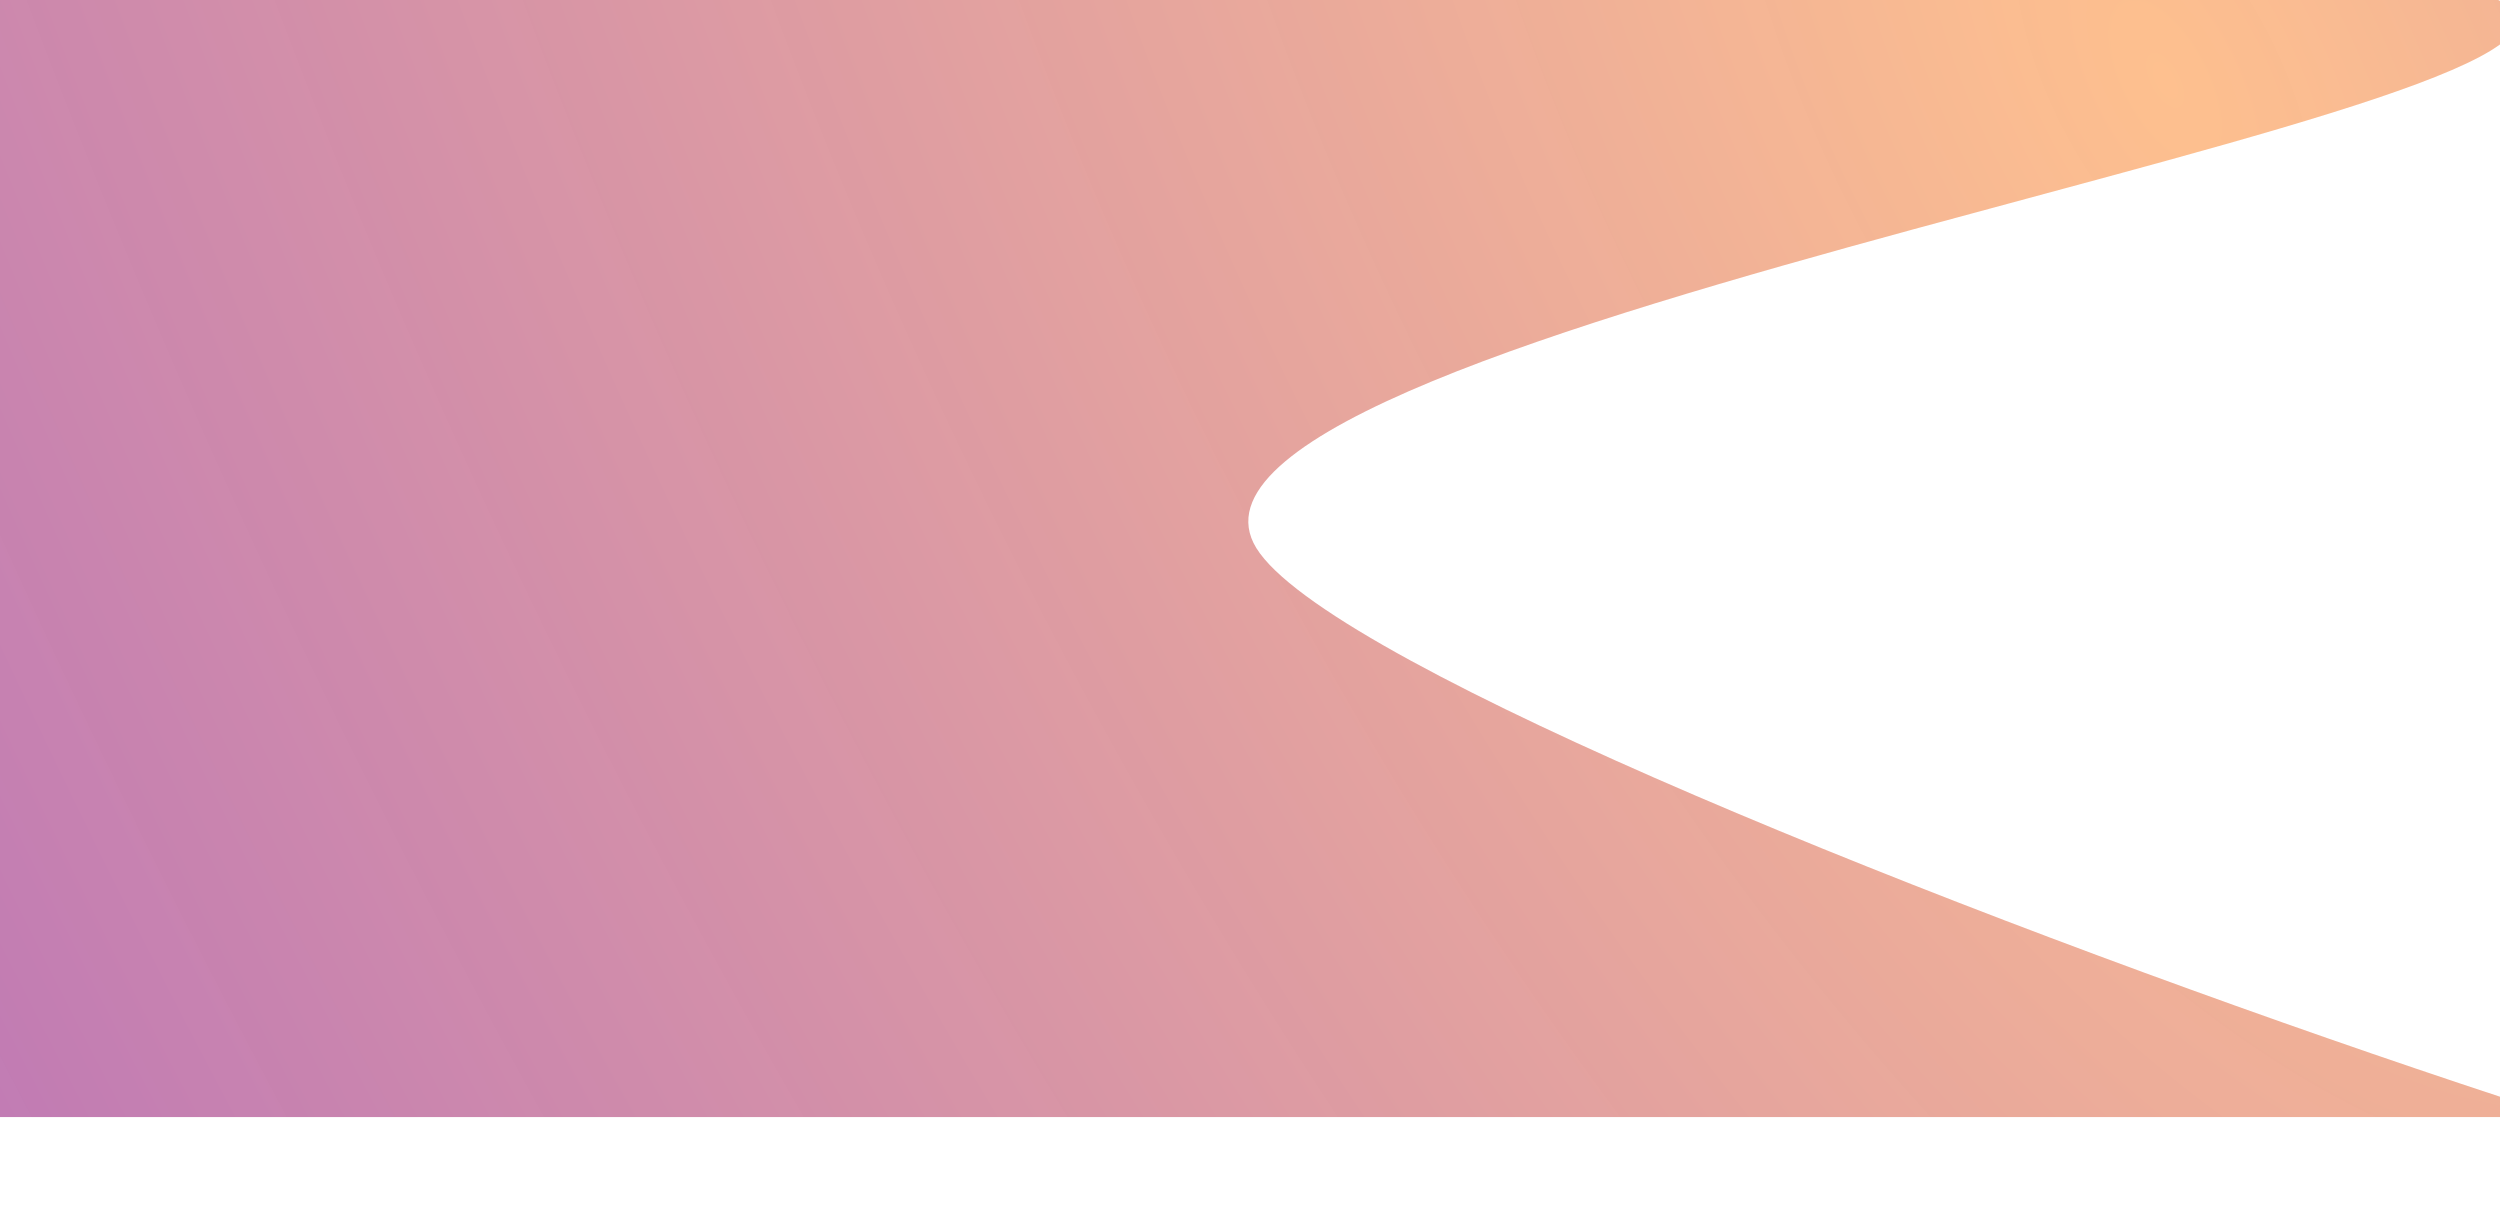 <svg width="1439" height="705" viewBox="0 0 1439 705" fill="none" xmlns="http://www.w3.org/2000/svg">
<path d="M577.183 0H1438C1557.72 60.012 660.5 187.5 721.5 312.5C782.5 437.5 2078.5 861.5 1620.5 643H577.183H0V0H577.183Z" fill="url(#paint0_radial_55_2433)" fill-opacity="0.6"/>
<defs>
<radialGradient id="paint0_radial_55_2433" cx="0" cy="0" r="1" gradientUnits="userSpaceOnUse" gradientTransform="translate(1226 34.501) rotate(151.677) scale(1559.72 3490.11)">
<stop stop-color="#FD9644"/>
<stop offset="1" stop-color="#800080" stop-opacity="0.92"/>
</radialGradient>
</defs>
</svg>
